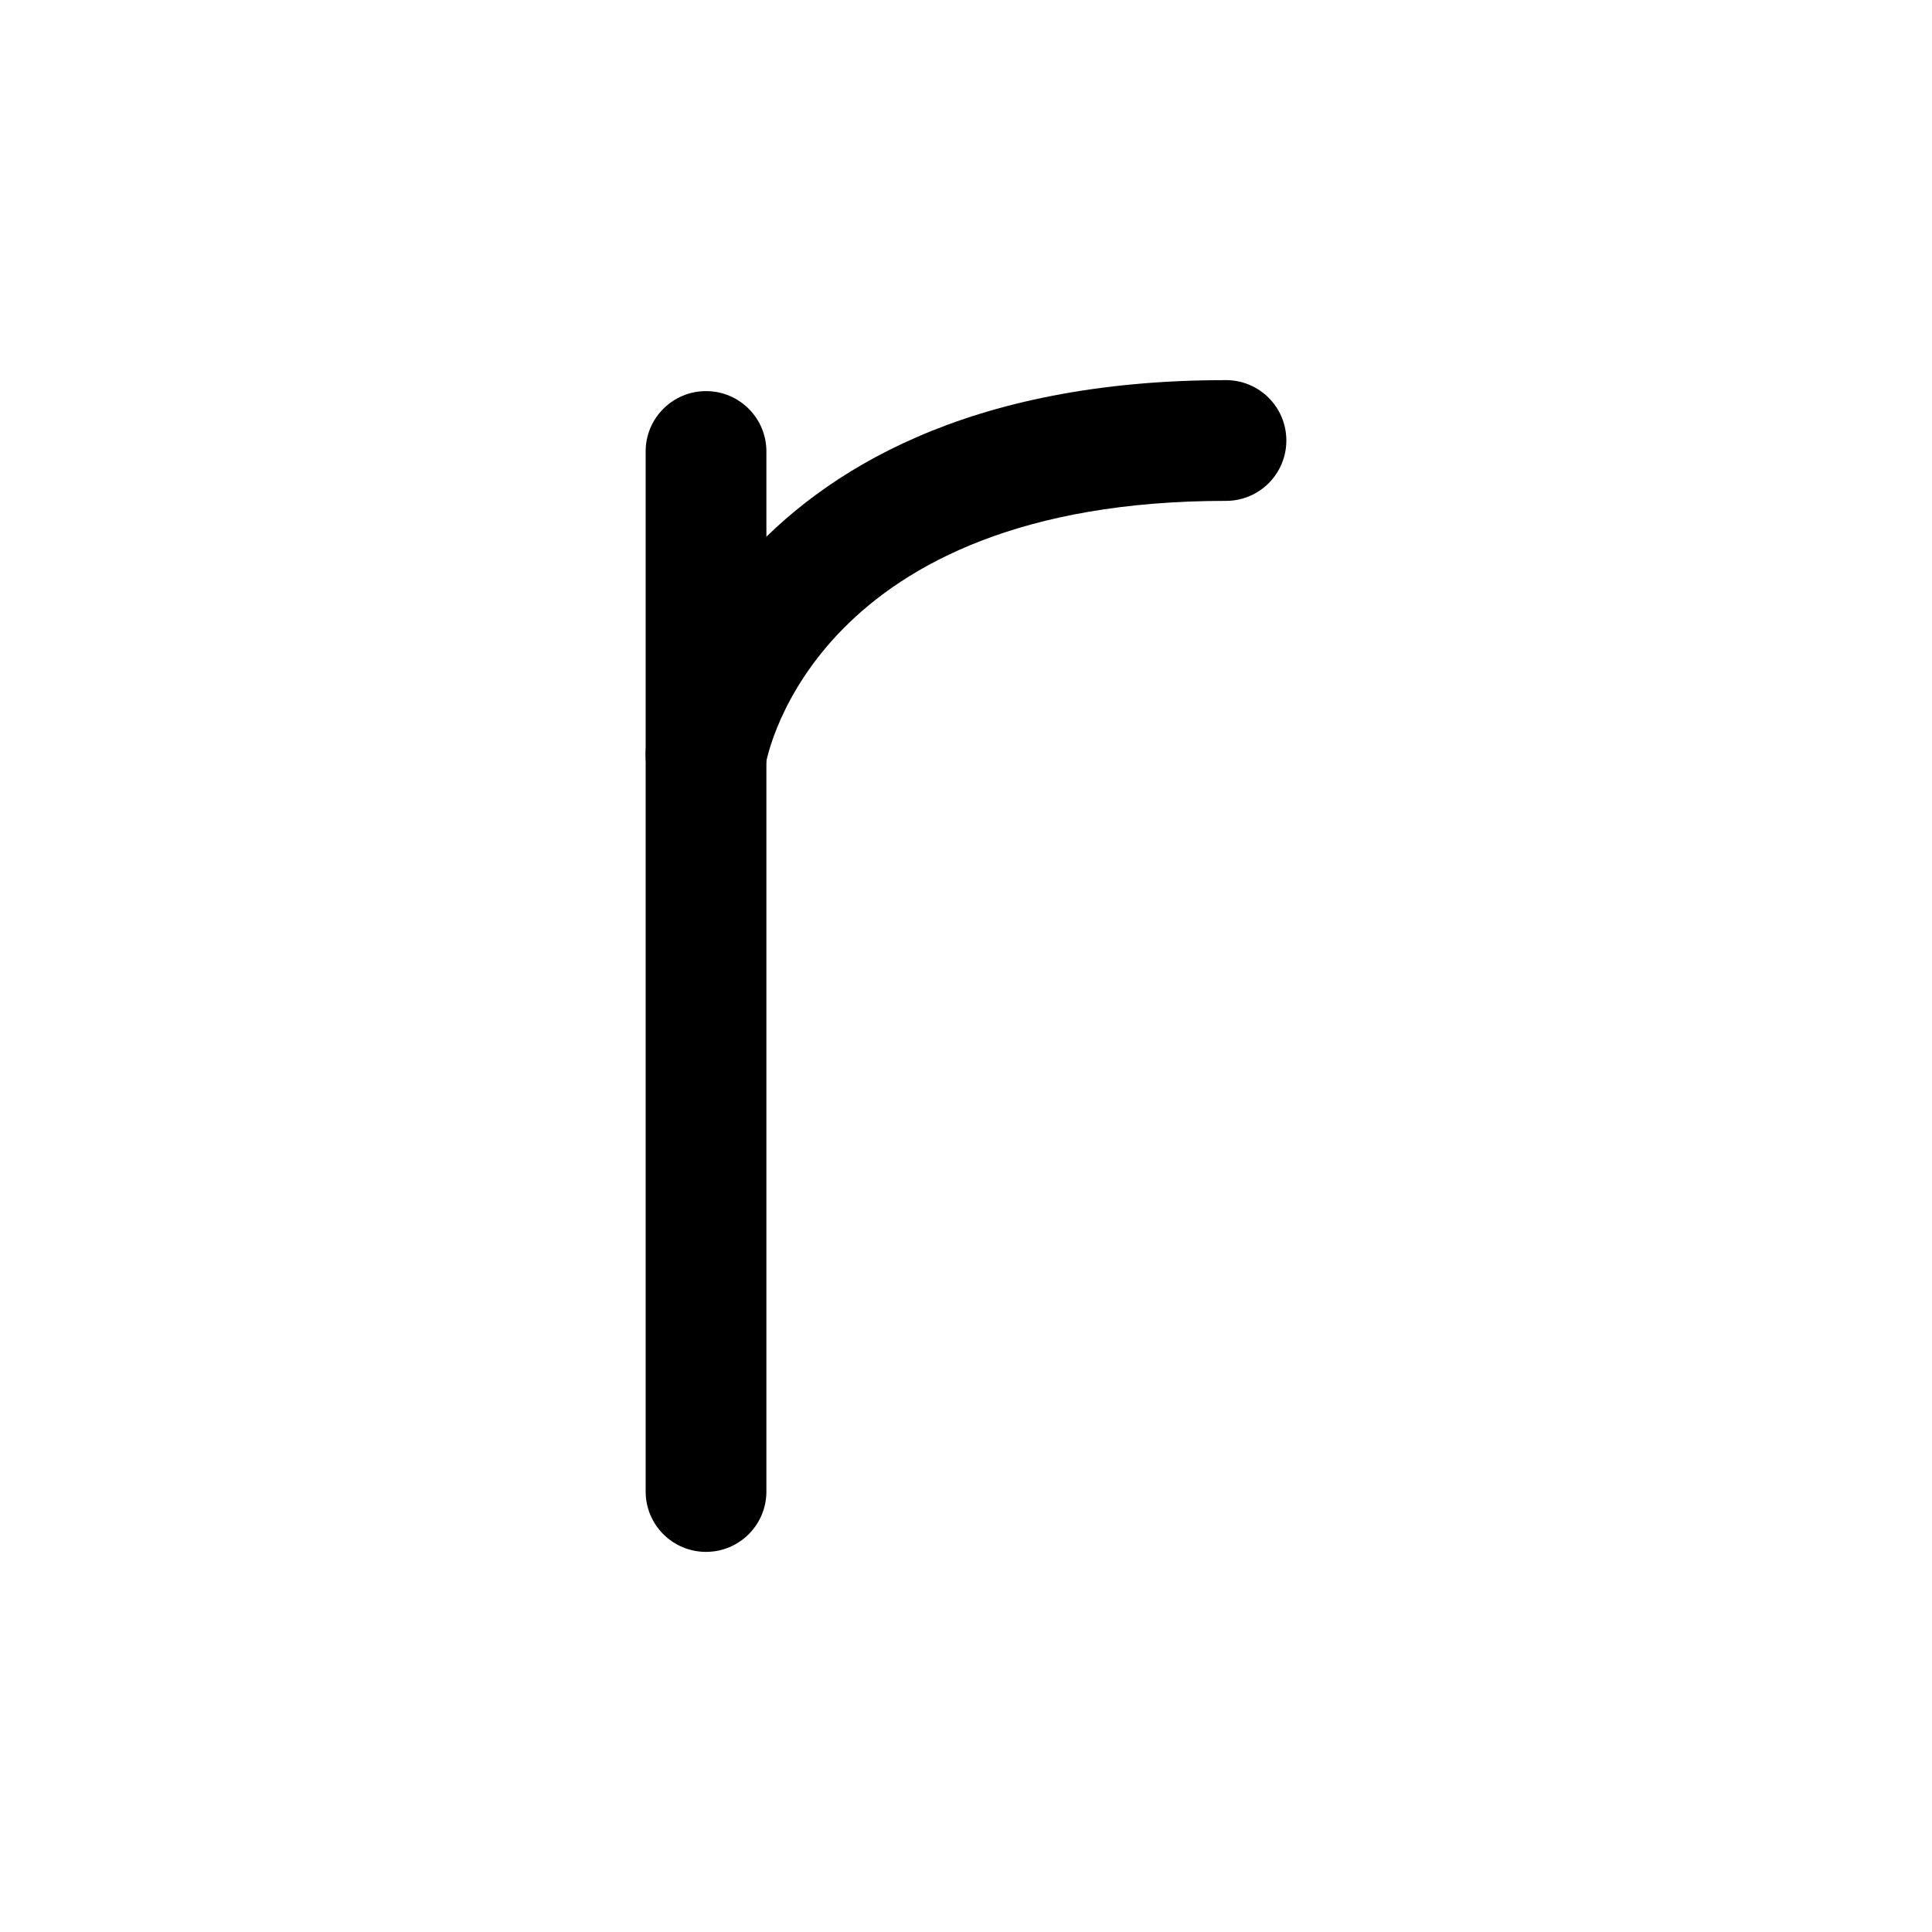 <svg xmlns="http://www.w3.org/2000/svg" viewBox="0 0 32 32"><!--! Font Icona - https://fonticona.com | License - https://fonticona.com/license | Copyright 2022 FontIcona.com --><path d="M11.694,25.704c-0.553,0-1-0.448-1-1V7.478c0-0.552,0.447-1,1-1s1,0.448,1,1v17.226C12.694,25.256,12.247,25.704,11.694,25.704z"/><path d="M11.694,13.497c-0.054,0-0.108-0.004-0.164-0.013c-0.541-0.09-0.909-0.595-0.824-1.137c0.01-0.061,1.052-6.051,9.6-6.051c0.553,0,1,0.448,1,1s-0.447,1-1,1c-6.776,0-7.594,4.192-7.625,4.37C12.595,13.151,12.172,13.497,11.694,13.497z"/></svg>